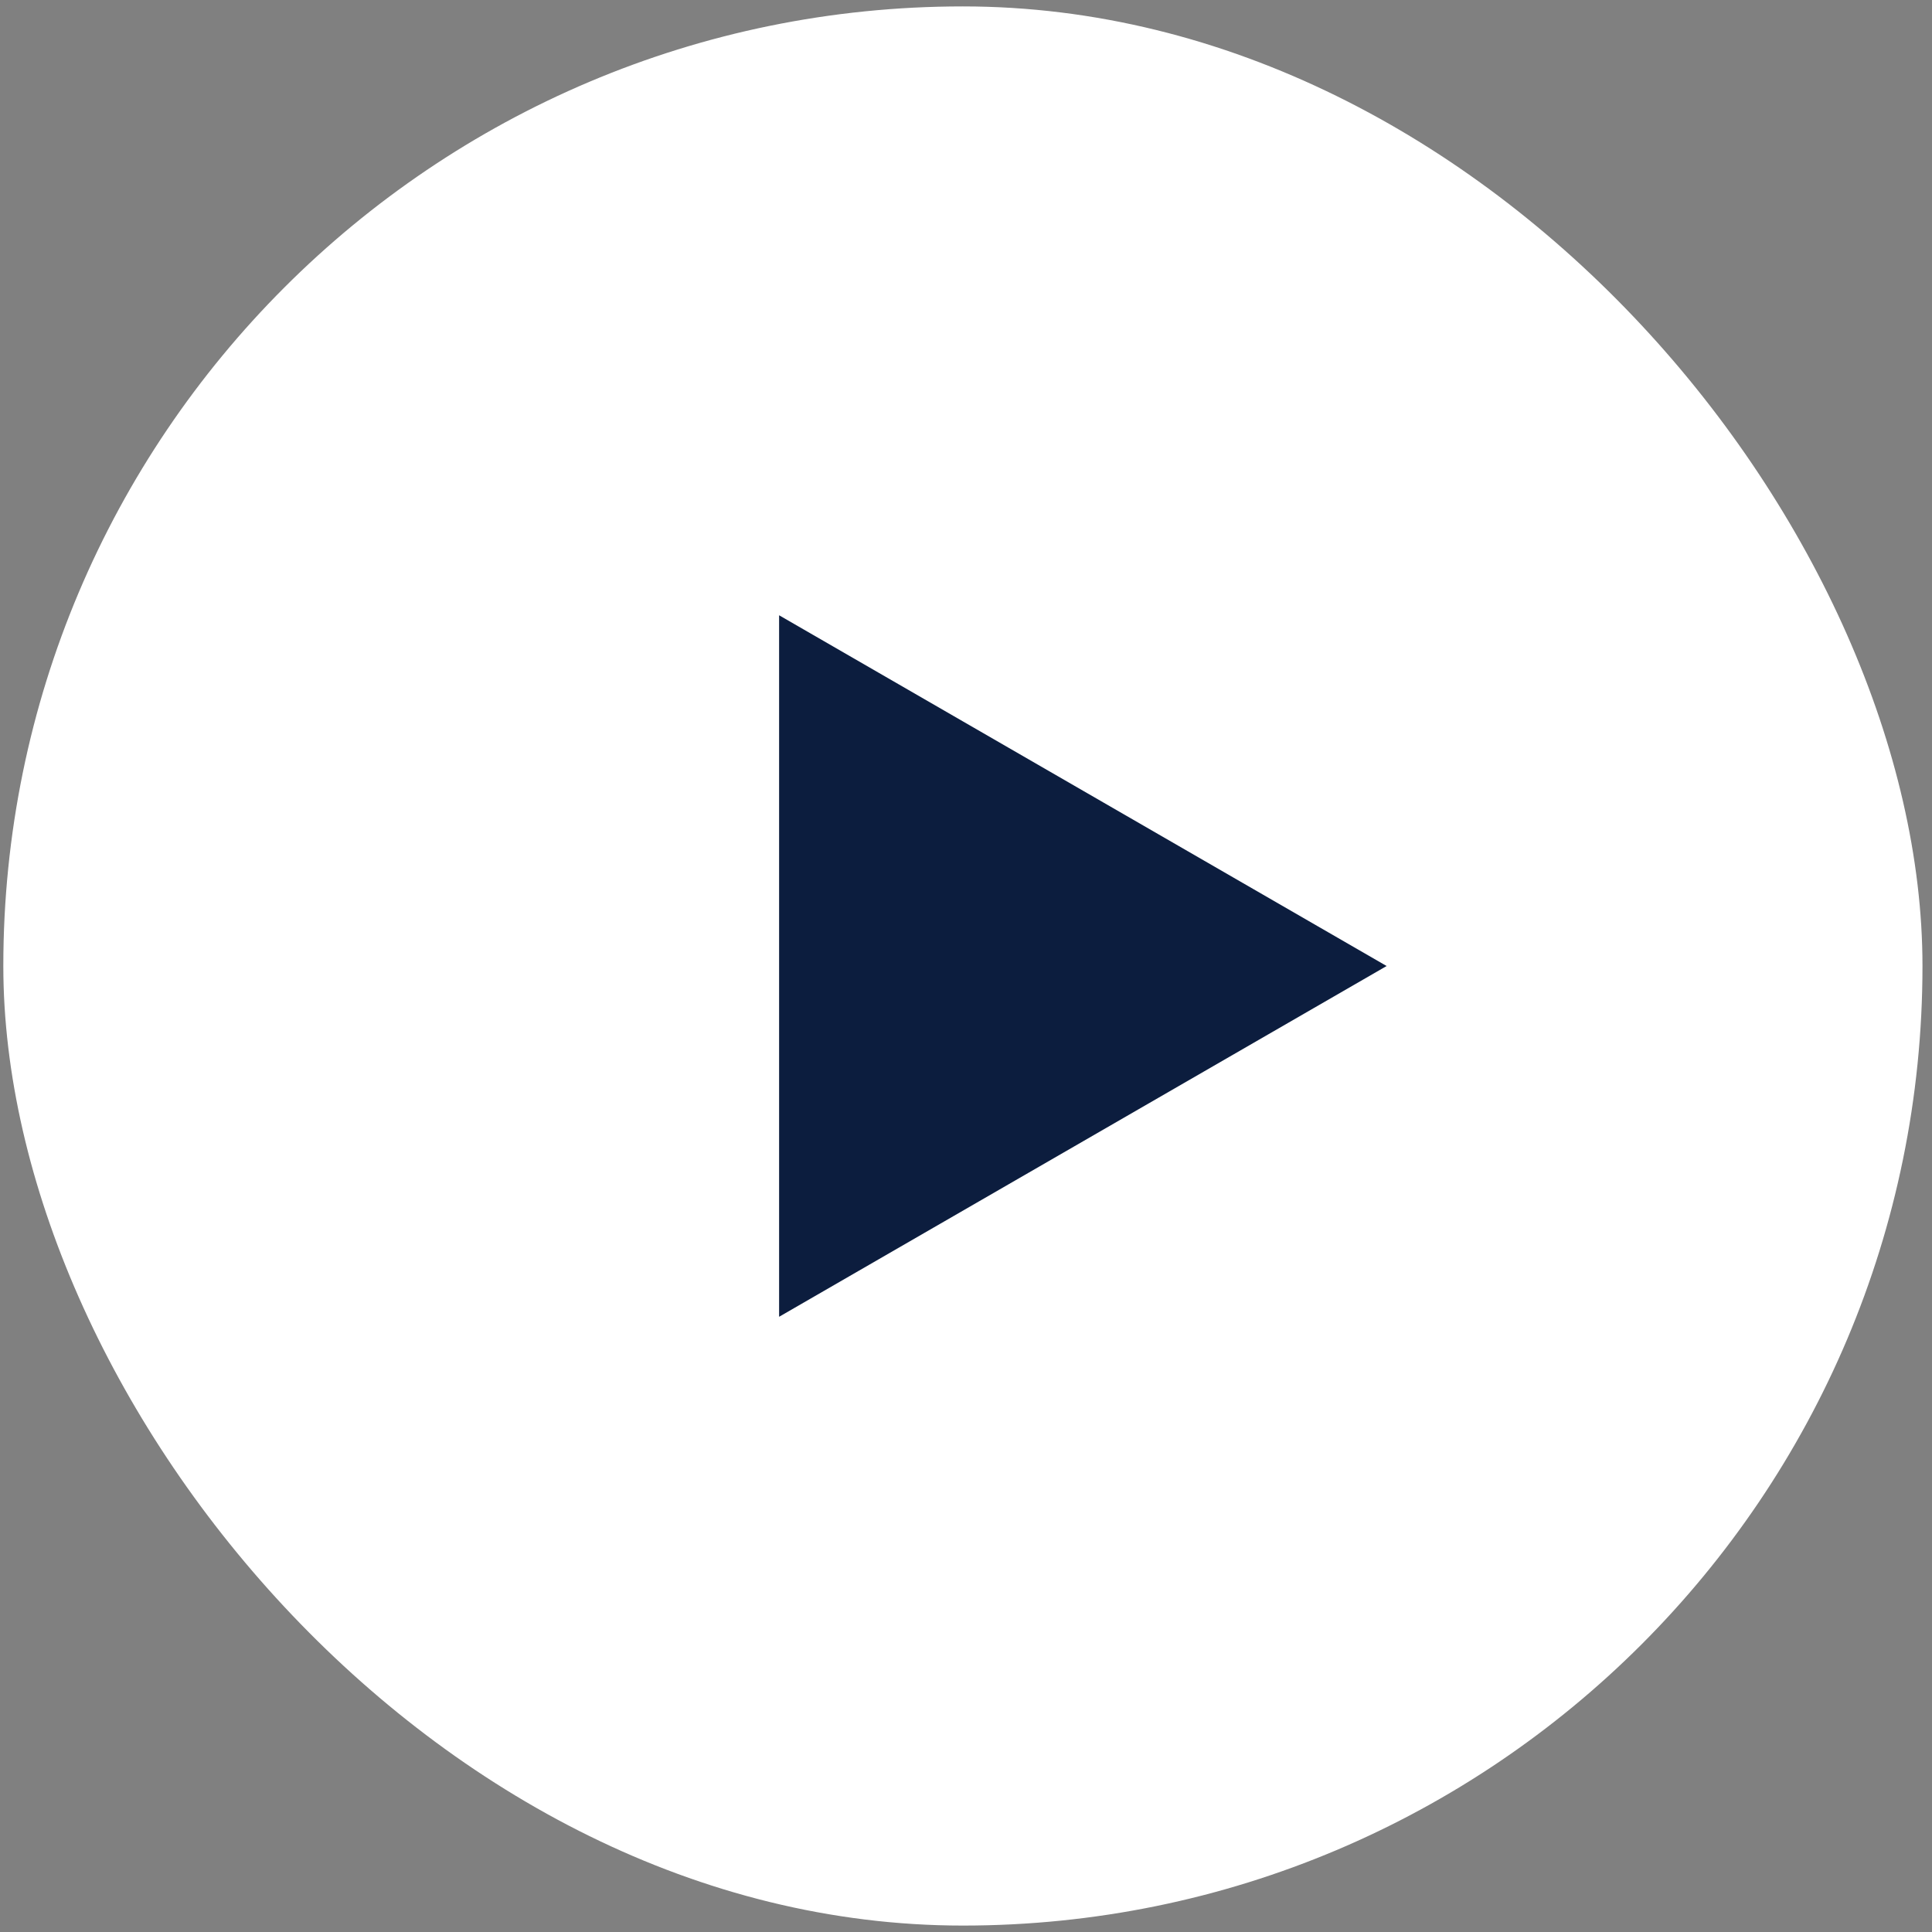 <svg width="110" height="110" viewBox="0 0 110 110" fill="none" xmlns="http://www.w3.org/2000/svg">
<rect x="0" y="0" width="110" height="110" fill="#808080" stroke="none"/>
<rect x="0.189" y="0.365" width="109.269" height="109.269" rx="54.635" fill="white"/>
<path d="M78.949 55.001L44.359 35.031V74.972L78.949 55.001Z" fill="#0C1D3E"/>
</svg>
